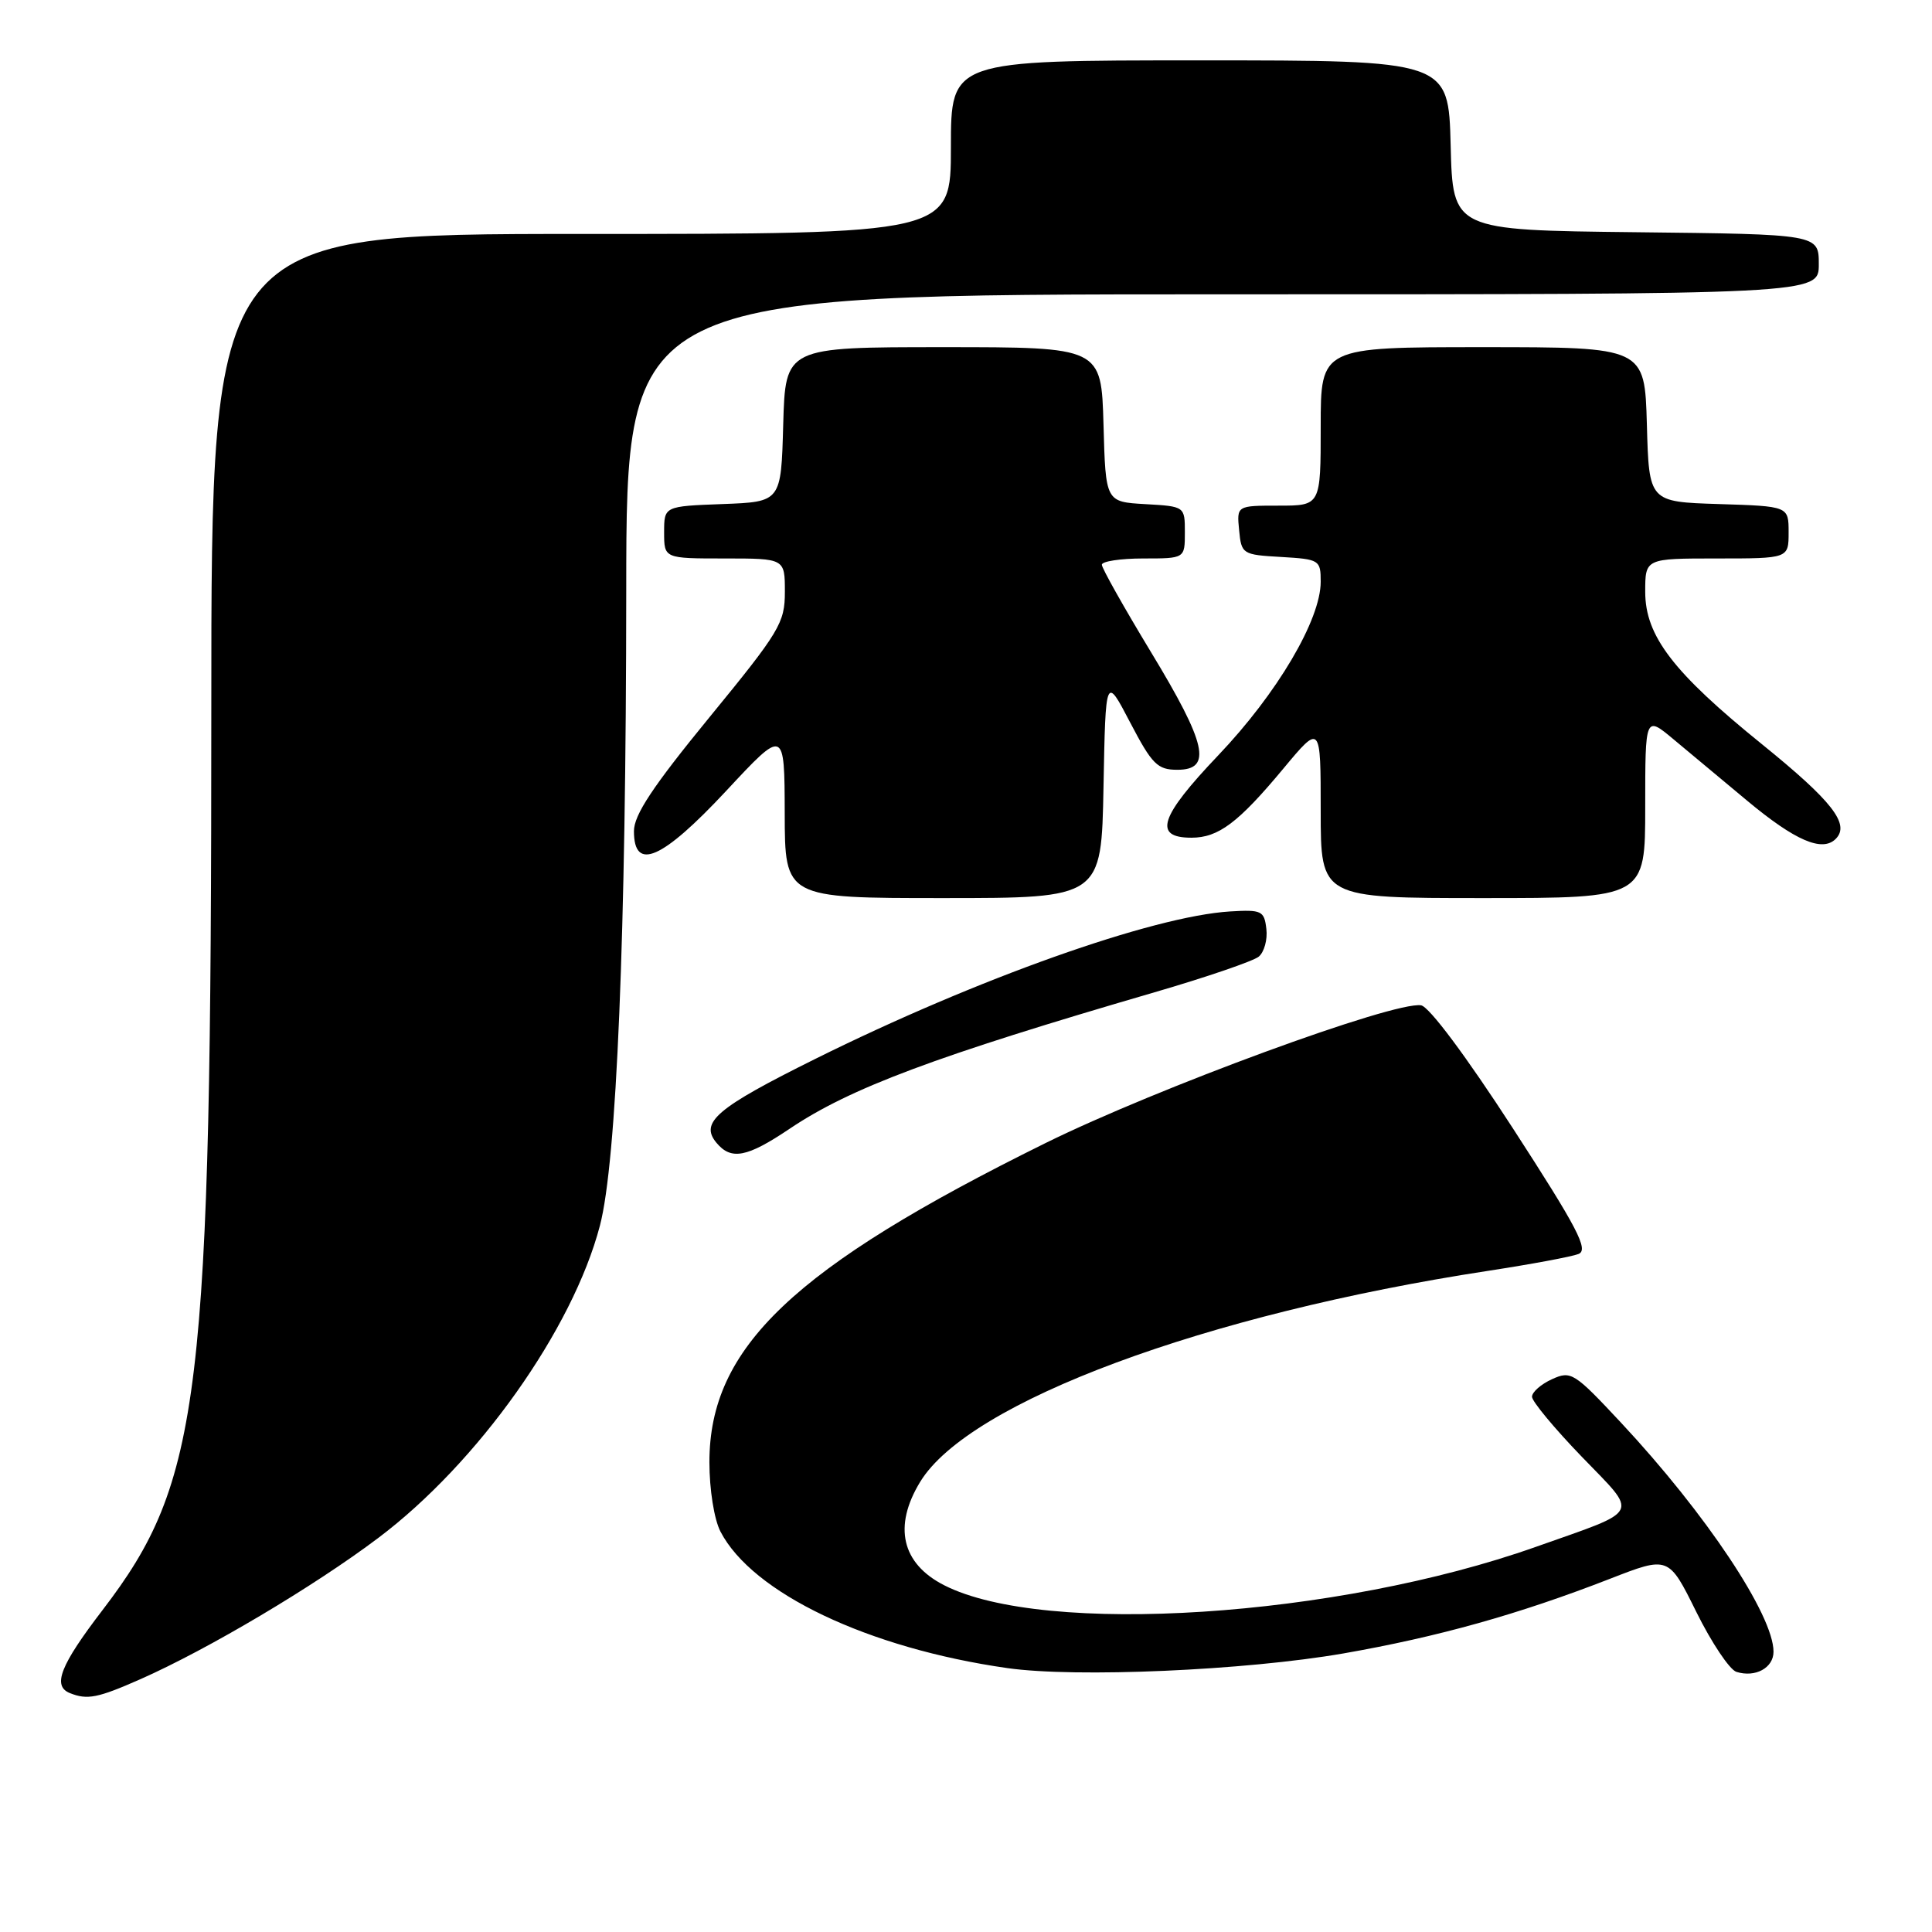 <?xml version="1.0" encoding="UTF-8" standalone="no"?>
<!DOCTYPE svg PUBLIC "-//W3C//DTD SVG 1.1//EN" "http://www.w3.org/Graphics/SVG/1.1/DTD/svg11.dtd" >
<svg xmlns="http://www.w3.org/2000/svg" xmlns:xlink="http://www.w3.org/1999/xlink" version="1.1" viewBox="0 0 256 256">
 <g >
 <path fill="currentColor"
d=" M 18.63 222.49 C 27.60 218.52 41.62 210.19 50.13 203.78 C 63.33 193.84 75.89 176.14 79.49 162.41 C 81.71 153.96 82.96 123.86 82.98 78.25 C 83.00 39.00 83.00 39.00 162.00 39.00 C 241.00 39.00 241.00 39.00 241.00 35.02 C 241.00 31.04 241.00 31.04 216.75 30.77 C 192.50 30.50 192.50 30.50 192.22 19.25 C 191.93 8.00 191.93 8.00 158.97 8.00 C 126.00 8.00 126.00 8.00 126.00 19.50 C 126.00 31.00 126.00 31.00 77.00 31.00 C 28.00 31.00 28.00 31.00 28.00 93.85 C 28.00 185.26 26.67 196.26 13.59 213.34 C 7.99 220.65 6.91 223.39 9.25 224.34 C 11.57 225.27 12.93 225.01 18.63 222.49 Z  M 178.00 219.09 C 190.53 216.90 201.19 213.92 213.30 209.21 C 221.10 206.17 221.10 206.17 224.77 213.59 C 226.79 217.67 229.18 221.24 230.08 221.53 C 232.58 222.32 235.00 221.01 235.00 218.86 C 235.00 214.01 226.06 200.58 214.80 188.52 C 208.58 181.86 208.17 181.60 205.65 182.75 C 204.19 183.41 203.00 184.46 203.00 185.08 C 203.00 185.69 205.96 189.26 209.59 193.02 C 217.18 200.89 217.66 199.96 203.50 204.97 C 177.12 214.32 138.38 216.83 125.10 210.05 C 119.47 207.18 118.33 202.25 121.93 196.35 C 128.39 185.75 159.67 174.13 197.20 168.39 C 202.87 167.52 208.25 166.52 209.16 166.16 C 210.54 165.61 209.03 162.73 200.46 149.50 C 194.27 139.95 189.37 133.38 188.30 133.21 C 184.72 132.64 153.29 144.18 138.50 151.48 C 105.11 167.98 94.00 178.54 94.00 193.75 C 94.00 197.37 94.63 201.32 95.46 202.93 C 99.68 211.09 115.04 218.40 133.47 221.03 C 142.56 222.33 165.05 221.34 178.00 219.09 Z  M 104.61 149.58 C 112.62 144.18 123.93 139.95 152.99 131.48 C 159.86 129.48 166.07 127.35 166.79 126.76 C 167.51 126.16 167.97 124.51 167.80 123.09 C 167.52 120.68 167.18 120.52 163.00 120.77 C 152.74 121.40 129.46 129.67 108.03 140.31 C 94.94 146.81 92.69 148.72 94.93 151.42 C 96.88 153.77 98.97 153.37 104.61 149.58 Z  M 146.22 104.25 C 146.50 89.50 146.50 89.50 149.76 95.75 C 152.66 101.29 153.37 102.00 156.01 102.00 C 160.66 102.00 159.89 98.57 152.50 86.39 C 148.93 80.49 146.00 75.29 146.00 74.83 C 146.00 74.38 148.47 74.00 151.50 74.00 C 157.00 74.00 157.00 74.00 157.00 70.55 C 157.00 67.10 157.00 67.10 151.75 66.80 C 146.50 66.50 146.50 66.50 146.22 56.25 C 145.93 46.00 145.93 46.00 125.00 46.00 C 104.07 46.00 104.07 46.00 103.78 56.25 C 103.50 66.50 103.50 66.50 95.75 66.79 C 88.00 67.08 88.00 67.08 88.00 70.54 C 88.00 74.00 88.00 74.00 96.00 74.00 C 104.00 74.00 104.00 74.00 104.00 78.42 C 104.00 82.54 103.32 83.67 94.00 95.05 C 86.49 104.22 84.00 107.98 84.00 110.13 C 84.00 115.53 87.72 113.91 96.23 104.79 C 103.95 96.50 103.95 96.50 103.98 107.75 C 104.00 119.00 104.00 119.00 124.97 119.00 C 145.95 119.00 145.95 119.00 146.22 104.25 Z  M 218.00 106.92 C 218.00 94.83 218.00 94.83 221.75 97.96 C 223.81 99.68 228.20 103.34 231.50 106.09 C 237.87 111.40 241.46 112.94 243.24 111.16 C 245.18 109.22 242.79 106.16 233.49 98.63 C 221.70 89.10 218.00 84.26 218.00 78.42 C 218.00 74.00 218.00 74.00 227.50 74.00 C 237.00 74.00 237.00 74.00 237.00 70.54 C 237.00 67.08 237.00 67.08 227.75 66.79 C 218.50 66.50 218.50 66.50 218.22 56.25 C 217.93 46.00 217.93 46.00 196.47 46.00 C 175.00 46.00 175.00 46.00 175.00 56.50 C 175.00 67.00 175.00 67.00 169.44 67.00 C 163.87 67.00 163.87 67.00 164.19 70.25 C 164.49 73.42 164.63 73.51 169.75 73.80 C 174.84 74.10 175.00 74.20 175.00 77.08 C 175.00 82.12 169.24 91.88 161.41 100.10 C 153.65 108.25 152.76 111.00 157.88 111.00 C 161.44 111.00 164.08 109.02 170.03 101.87 C 175.00 95.90 175.00 95.90 175.00 107.45 C 175.00 119.00 175.00 119.00 196.50 119.00 C 218.00 119.00 218.00 119.00 218.00 106.92 Z "/>
</g>
</svg>